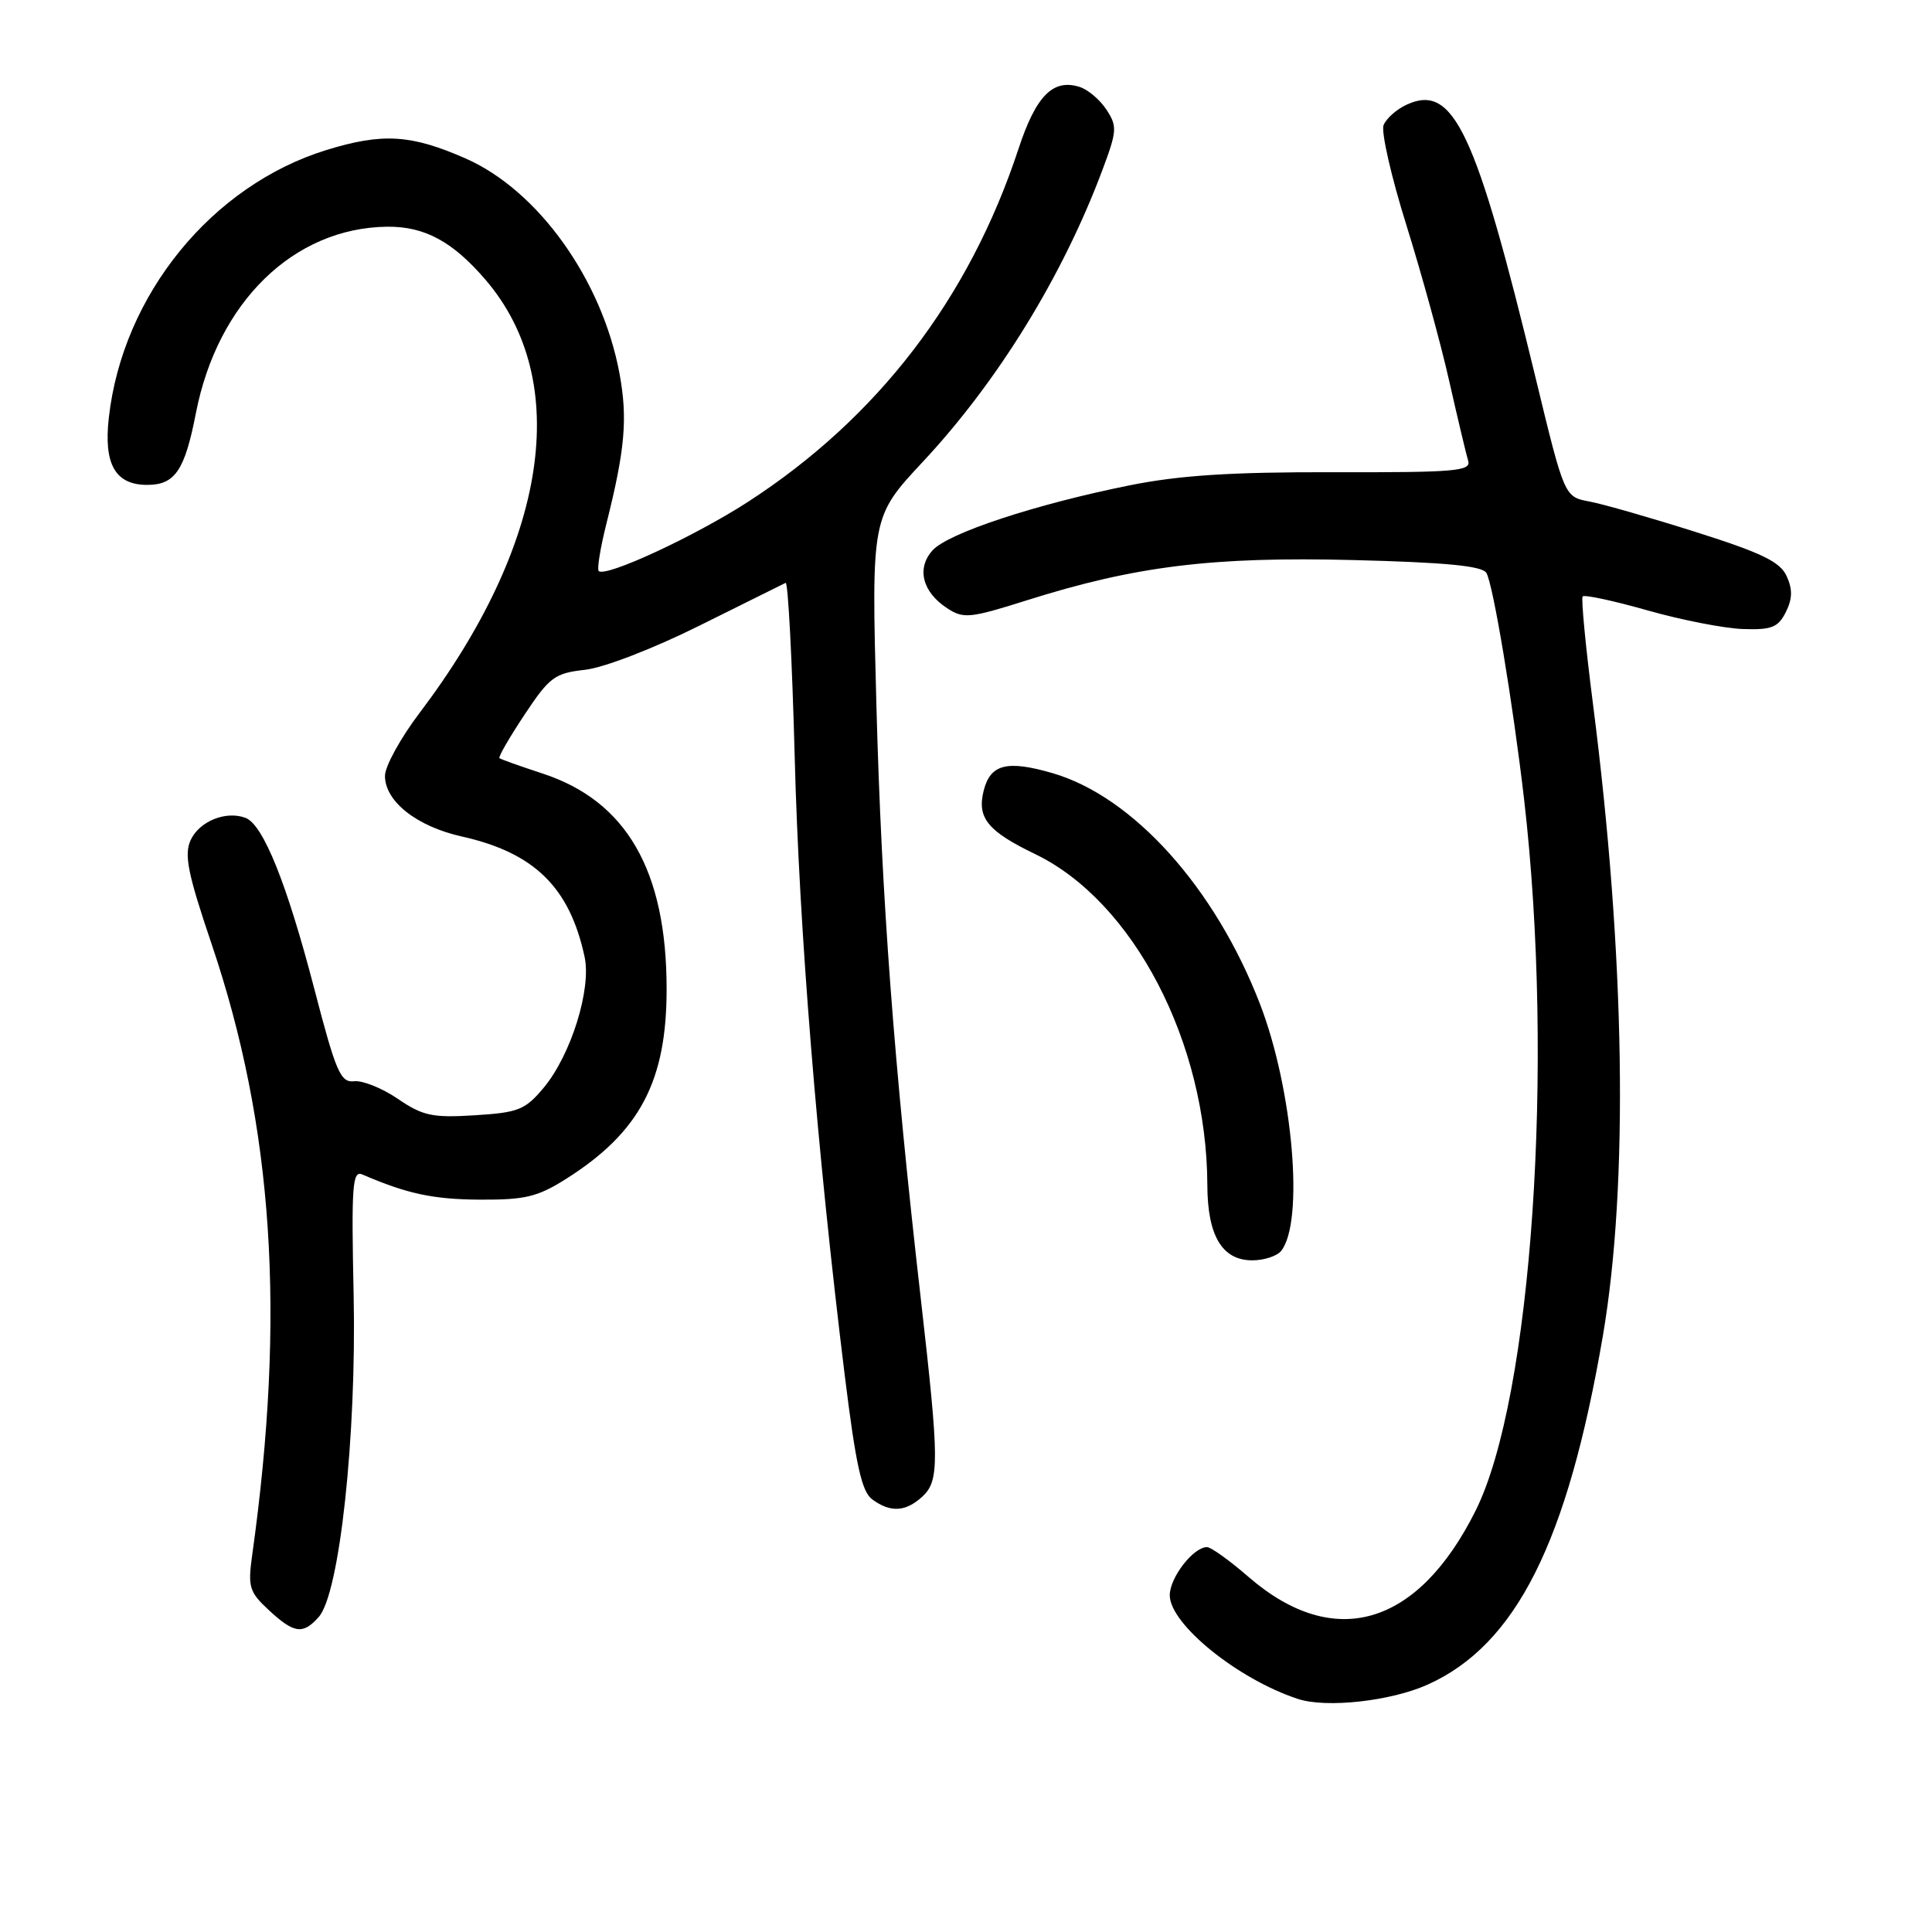 <?xml version="1.0" encoding="UTF-8" standalone="no"?>
<!DOCTYPE svg PUBLIC "-//W3C//DTD SVG 1.1//EN" "http://www.w3.org/Graphics/SVG/1.1/DTD/svg11.dtd" >
<svg xmlns="http://www.w3.org/2000/svg" xmlns:xlink="http://www.w3.org/1999/xlink" version="1.1" viewBox="0 0 256 256">
 <g >
 <path fill="currentColor"
d=" M 189.17 223.22 C 200.89 217.95 207.70 204.37 212.39 177.00 C 215.81 156.97 215.34 126.56 211.09 93.38 C 210.11 85.75 209.49 79.29 209.71 79.03 C 209.93 78.77 213.80 79.60 218.31 80.88 C 222.81 82.16 228.51 83.27 230.96 83.35 C 234.74 83.48 235.61 83.14 236.63 81.11 C 237.51 79.35 237.54 78.08 236.74 76.34 C 235.88 74.45 233.46 73.27 224.78 70.52 C 218.79 68.62 212.41 66.79 210.59 66.45 C 207.29 65.83 207.29 65.83 203.50 50.17 C 195.56 17.34 192.60 11.04 186.43 13.85 C 185.06 14.47 183.67 15.71 183.33 16.59 C 182.99 17.47 184.35 23.44 186.36 29.85 C 188.36 36.26 190.92 45.55 192.03 50.50 C 193.15 55.45 194.28 60.20 194.54 61.06 C 194.95 62.43 192.82 62.61 176.76 62.57 C 163.07 62.54 156.28 62.98 149.63 64.32 C 137.17 66.83 125.64 70.64 123.57 72.92 C 121.42 75.30 122.21 78.44 125.50 80.59 C 127.66 82.01 128.51 81.93 136.04 79.55 C 150.44 75.00 160.67 73.74 179.33 74.21 C 191.55 74.52 196.37 74.98 196.95 75.91 C 197.84 77.36 200.48 93.23 201.96 106.00 C 206.00 141.06 202.98 185.23 195.53 200.16 C 187.87 215.52 176.78 218.76 165.46 208.97 C 162.94 206.78 160.46 205.00 159.94 205.00 C 158.12 205.00 155.00 209.03 155.00 211.38 C 155.00 215.21 164.04 222.52 171.99 225.12 C 175.76 226.36 184.30 225.41 189.17 223.22 Z  M 42.24 214.25 C 45.00 211.14 47.25 190.31 46.86 171.62 C 46.55 157.12 46.69 155.06 48.00 155.62 C 53.93 158.18 57.38 158.92 63.55 158.96 C 69.62 158.99 71.23 158.60 75.07 156.17 C 84.78 150.01 88.35 143.25 88.33 131.00 C 88.32 115.34 83.00 106.12 71.87 102.49 C 68.92 101.52 66.35 100.61 66.18 100.46 C 66.00 100.31 67.49 97.73 69.49 94.72 C 72.81 89.71 73.50 89.20 77.53 88.75 C 80.03 88.47 86.61 85.93 92.72 82.88 C 98.65 79.93 103.77 77.39 104.10 77.23 C 104.42 77.07 104.96 87.41 105.30 100.22 C 105.89 123.17 108.27 152.51 111.93 182.21 C 113.41 194.19 114.18 197.66 115.59 198.69 C 117.99 200.44 119.97 200.34 122.17 198.35 C 124.50 196.24 124.48 193.72 122.00 172.00 C 118.45 140.93 116.81 119.04 116.13 93.50 C 115.46 68.50 115.46 68.50 122.30 61.17 C 132.24 50.52 140.83 36.56 146.10 22.46 C 148.01 17.36 148.05 16.72 146.61 14.53 C 145.76 13.22 144.16 11.87 143.06 11.52 C 139.53 10.40 137.27 12.68 134.95 19.74 C 128.42 39.56 116.29 55.38 99.08 66.52 C 92.00 71.09 80.22 76.55 79.33 75.66 C 79.09 75.42 79.55 72.58 80.36 69.36 C 82.83 59.52 83.18 55.45 82.09 49.51 C 79.79 37.08 71.30 25.21 61.68 20.99 C 54.46 17.82 50.69 17.59 43.28 19.87 C 28.07 24.55 16.24 39.08 14.42 55.35 C 13.72 61.52 15.28 64.25 19.50 64.25 C 23.19 64.25 24.48 62.35 25.96 54.73 C 28.83 40.02 38.92 30.19 51.30 30.04 C 56.26 29.99 59.99 32.00 64.35 37.09 C 75.88 50.56 72.60 72.02 55.57 94.50 C 53.07 97.80 51.02 101.53 51.01 102.80 C 51.00 106.18 55.21 109.51 61.23 110.85 C 70.81 113.00 75.48 117.58 77.46 126.78 C 78.39 131.05 75.65 139.80 72.05 144.12 C 69.58 147.07 68.70 147.42 62.91 147.78 C 57.30 148.13 56.03 147.86 52.73 145.61 C 50.65 144.19 48.04 143.14 46.92 143.27 C 45.12 143.47 44.52 142.08 41.64 131.00 C 38.01 117.07 34.88 109.28 32.55 108.38 C 29.95 107.38 26.41 108.82 25.26 111.32 C 24.38 113.26 24.88 115.76 28.04 125.09 C 36.23 149.31 37.88 174.21 33.41 206.10 C 32.83 210.28 33.03 210.95 35.62 213.35 C 38.98 216.46 40.14 216.62 42.24 214.25 Z  M 169.76 165.75 C 172.83 161.92 171.33 144.39 166.96 133.05 C 161.02 117.65 150.16 105.56 139.48 102.45 C 133.43 100.69 131.23 101.25 130.34 104.77 C 129.44 108.38 130.86 110.13 137.16 113.17 C 150.20 119.46 159.92 138.15 159.98 157.03 C 160.00 163.75 161.94 167.00 165.93 167.00 C 167.49 167.00 169.21 166.44 169.76 165.75 Z "/>
</g>
</svg>